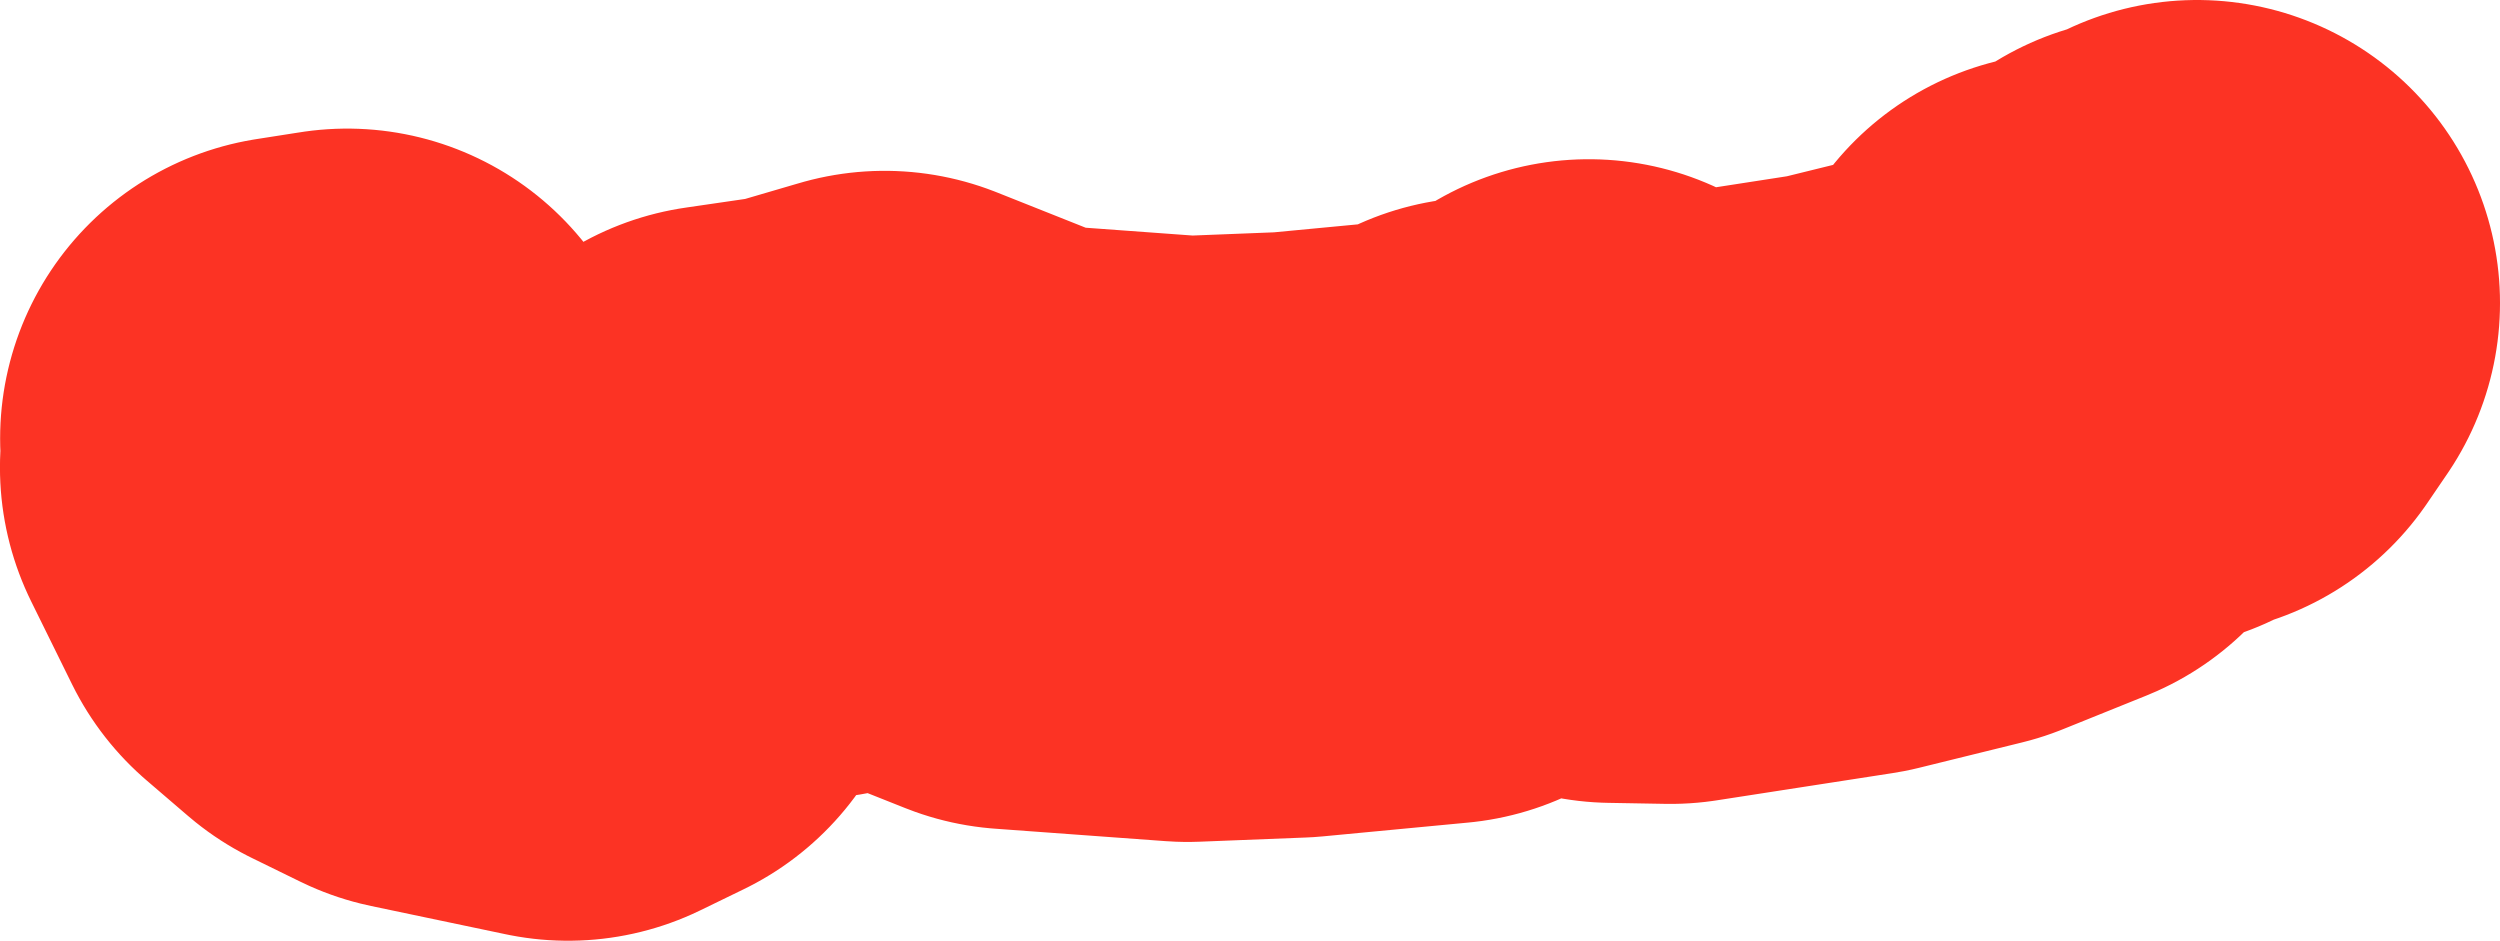 <svg version="1.1" xmlns="http://www.w3.org/2000/svg" xmlns:xlink="http://www.w3.org/1999/xlink" width="148.522" height="55.887" viewBox="0,0,148.522,55.887"><g transform="translate(77.762,-50.235)"><g data-paper-data="{&quot;isPaintingLayer&quot;:true}" fill="none" fill-rule="evenodd" stroke="#fc3324" stroke-width="36" stroke-linecap="round" stroke-linejoin="round" stroke-miterlimit="4" stroke-dasharray="" stroke-dashoffset="0" style="mix-blend-mode: normal"><path d="M52.76,68.235l-1.2,1.76l-1.34,-0.78l-0.74,1.63l-4.349,0.51l-2.11,3.509l-4.959,2l-6.129,1.51l-10.458,1.62l-3.389,-0.06l-1.46,-2.24l-0.78,1.43l-5.479,0.82l-2.61,1.24l-8.629,0.82l-6.339,0.25l-10.128,-0.74l-7.869,-3.13l-4.439,1.3l-4.799,0.7l-2.49,2.06l-2.64,0.59l-1.43,1.62l-0.44,2.22l-2.57,1.25l-7.999,-1.68l-2.86,-1.4l-2.46,-2.11l-2.43,-4.929l2.63,-2.13l-2.62,0.41"/></g></g></svg>